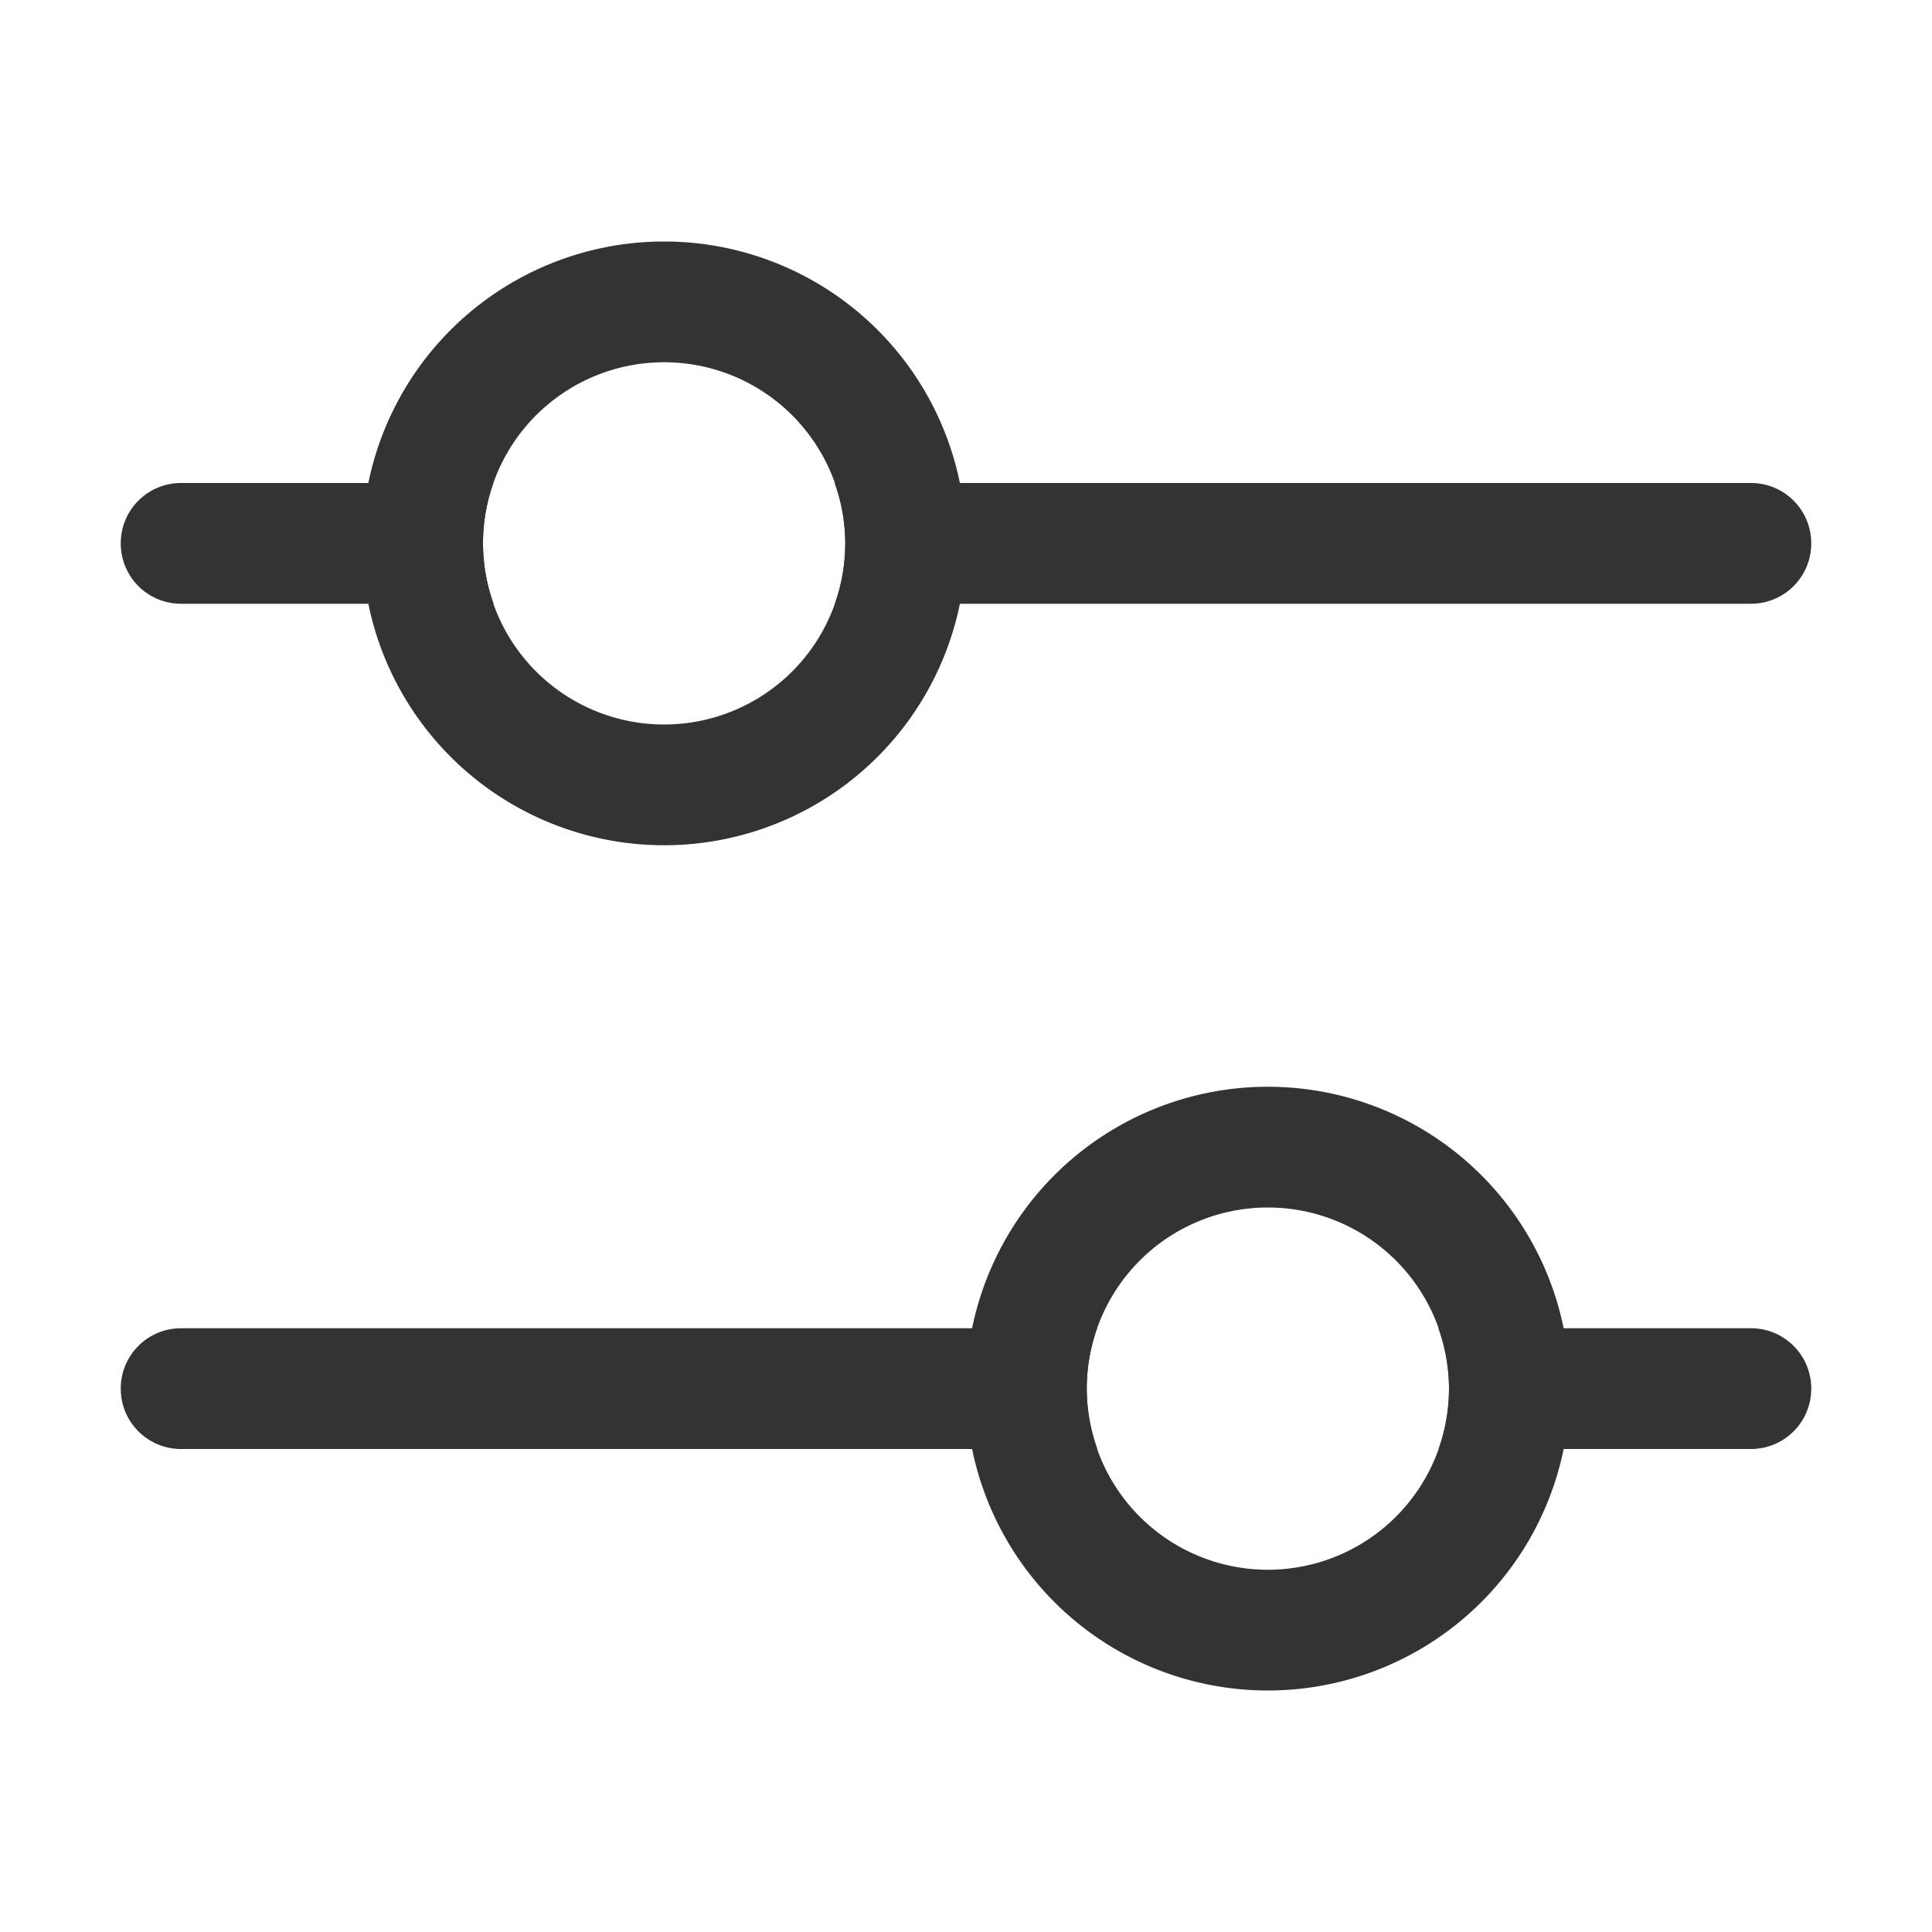 <svg xmlns="http://www.w3.org/2000/svg" width="16" height="16" version="1.1"><g fill="#333"><path stroke-linecap="round" stroke-linejoin="round" stroke-width="2.366" d="m1.5 4c-0.277 0-0.5 0.223-0.5 0.5s0.223 0.5 0.5 0.5h2.588a1.5 1.5 0 0 1-0.088-0.5 1.5 1.5 0 0 1 0.086-0.5h-2.586zm5.412 0a1.5 1.5 0 0 1 0.088 0.5 1.5 1.5 0 0 1-0.086 0.5h7.586c0.277 0 0.5-0.223 0.5-0.5s-0.223-0.5-0.5-0.5h-7.588z"/><path stroke-linecap="round" stroke-linejoin="round" stroke-width="2.366" d="m1.5 11c-0.277 0-0.5 0.223-0.5 0.5s0.223 0.5 0.5 0.5h7.588a1.5 1.5 0 0 1-0.088-0.5 1.5 1.5 0 0 1 0.086-0.5h-7.586zm10.412 0a1.5 1.5 0 0 1 0.088 0.5 1.5 1.5 0 0 1-0.086 0.5h2.586c0.277 0 0.5-0.223 0.5-0.5s-0.223-0.5-0.5-0.5h-2.588z"/><path stroke-linecap="square" stroke-width="2" d="m5.5 2a2.5 2.5 0 0 0-2.5 2.5 2.5 2.5 0 0 0 2.5 2.5 2.5 2.5 0 0 0 2.5-2.5 2.5 2.5 0 0 0-2.5-2.5zm0 1a1.5 1.5 0 0 1 1.5 1.5 1.5 1.5 0 0 1-1.5 1.5 1.5 1.5 0 0 1-1.5-1.5 1.5 1.5 0 0 1 1.5-1.5z"/><path stroke-linecap="square" stroke-width="2" d="m10.5 9a2.5 2.5 0 0 0-2.5 2.5 2.5 2.5 0 0 0 2.5 2.5 2.5 2.5 0 0 0 2.5-2.5 2.5 2.5 0 0 0-2.5-2.5zm0 1a1.5 1.5 0 0 1 1.5 1.5 1.5 1.5 0 0 1-1.5 1.5 1.5 1.5 0 0 1-1.5-1.5 1.5 1.5 0 0 1 1.5-1.5z"/></g></svg>